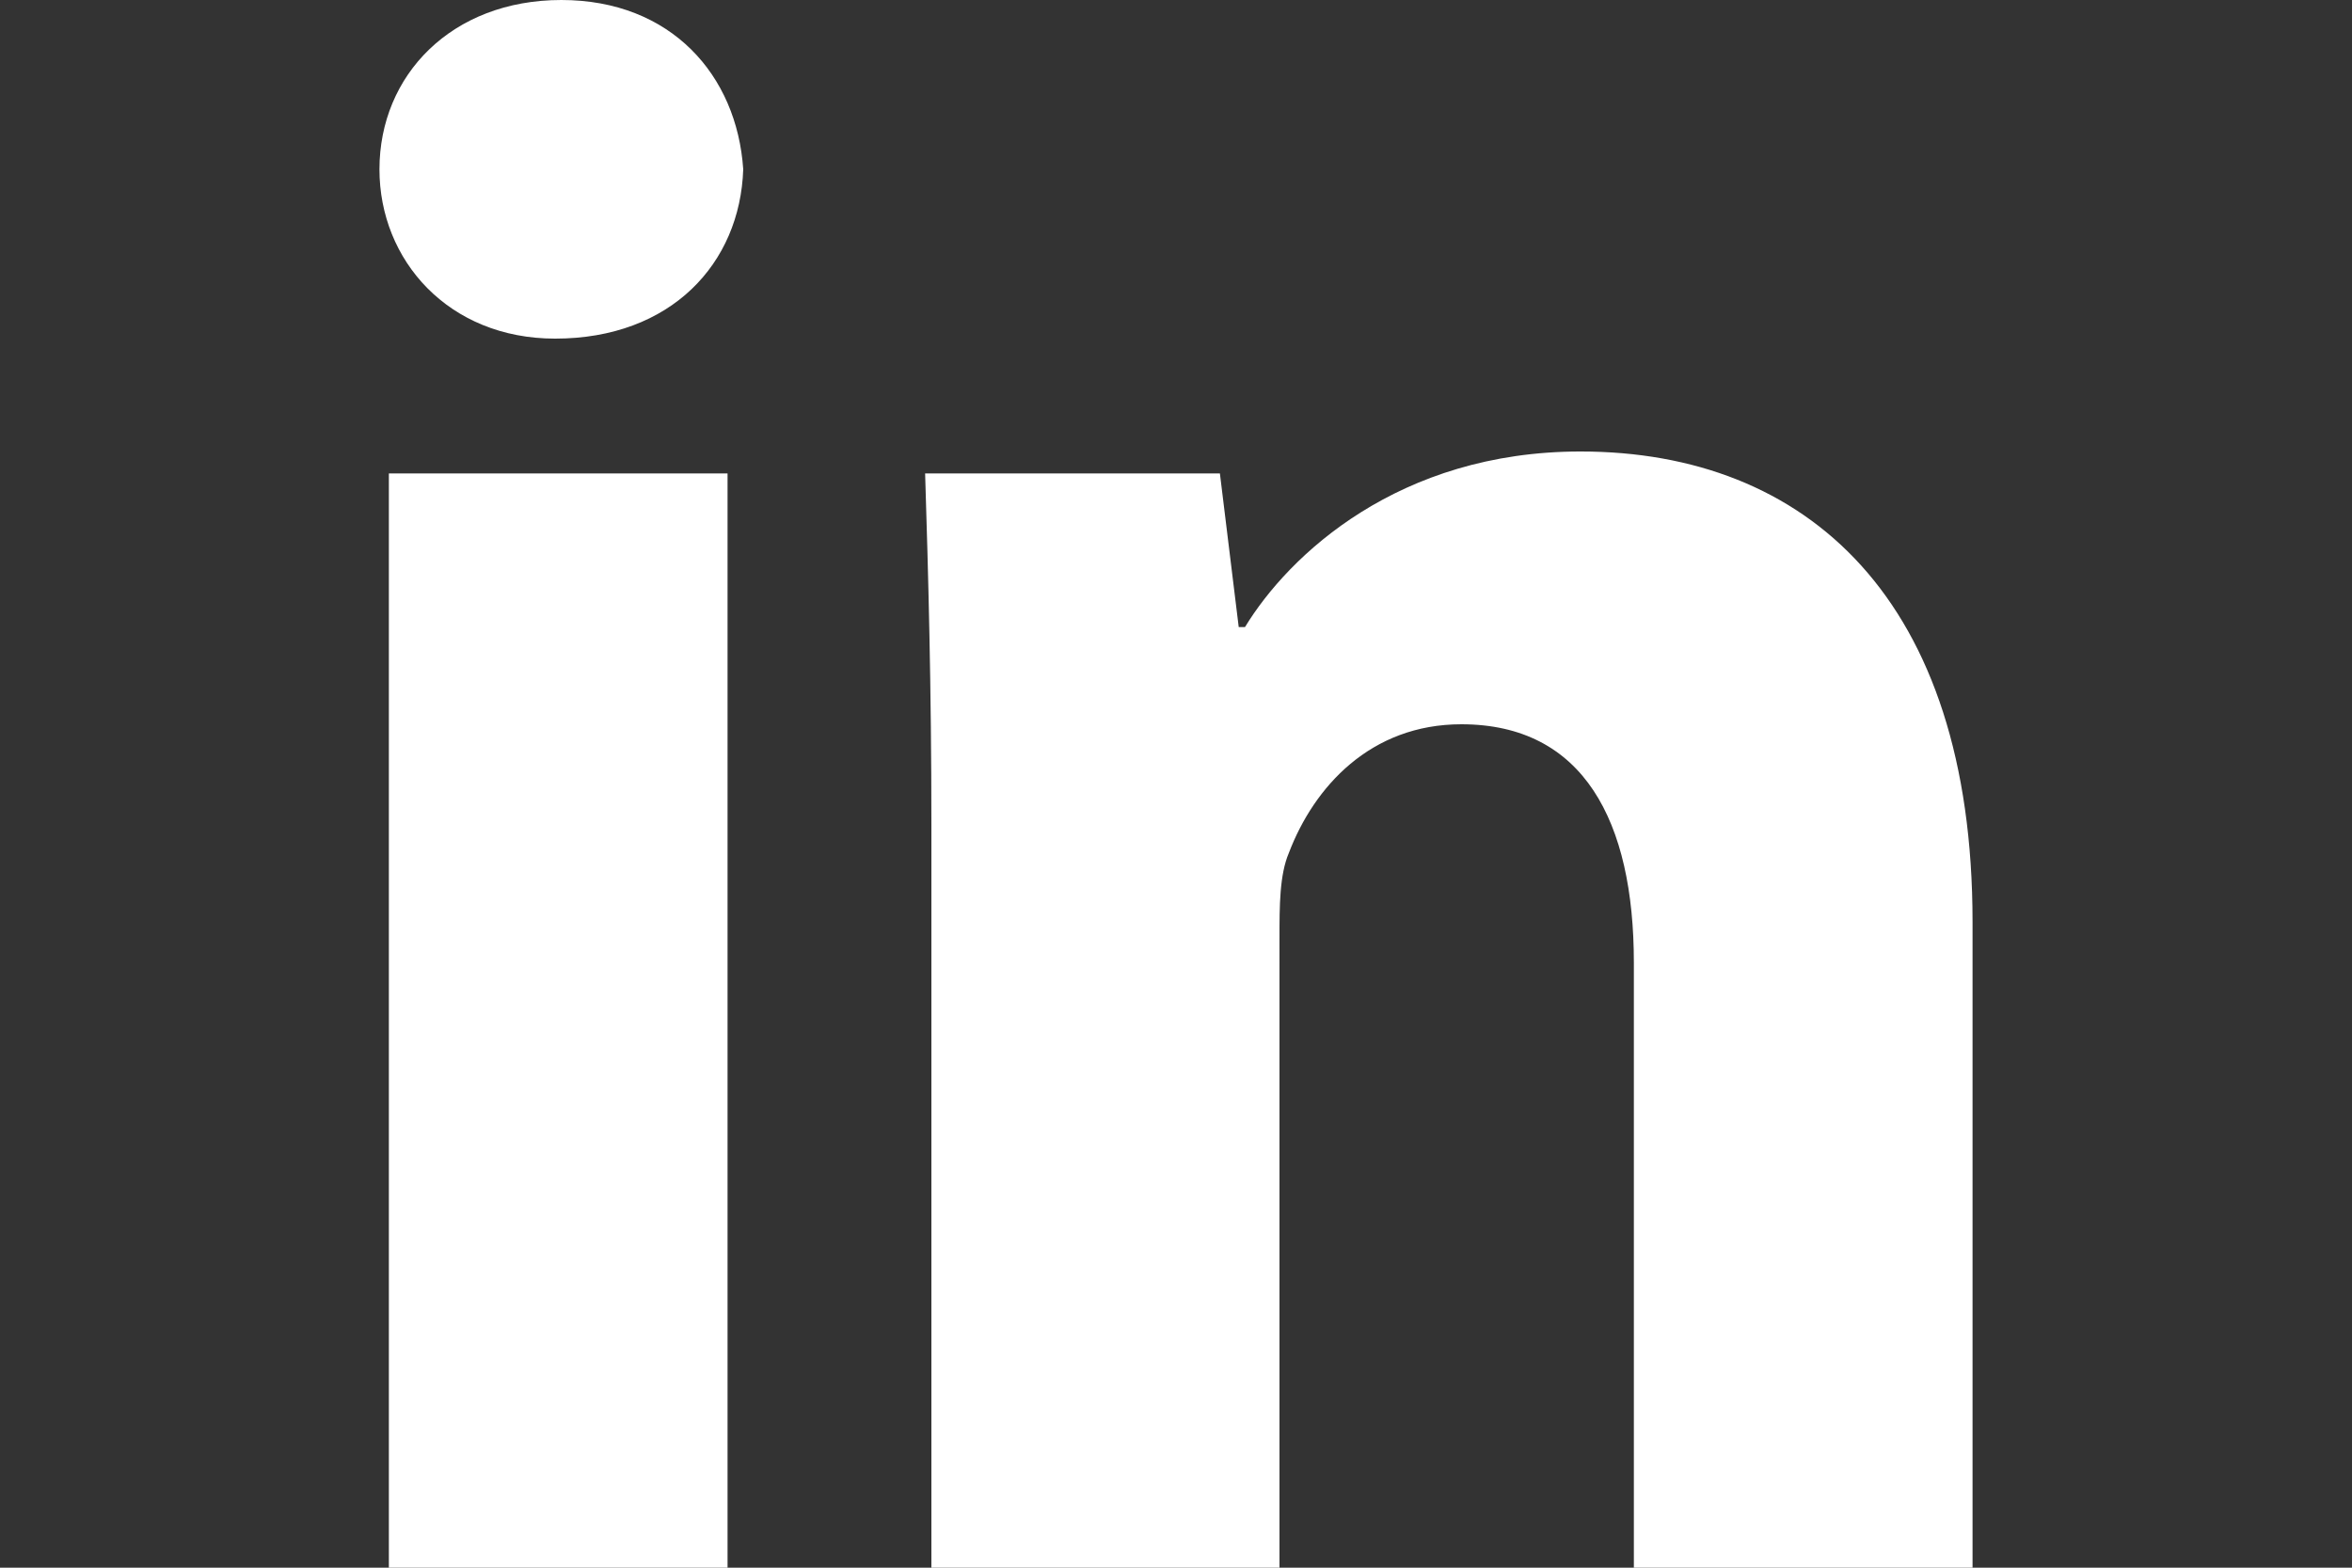 <?xml version="1.0" encoding="utf-8"?>
<!-- Generator: Adobe Illustrator 18.1.0, SVG Export Plug-In . SVG Version: 6.00 Build 0)  -->
<svg version="1.1" id="Layer_1" xmlns="http://www.w3.org/2000/svg" xmlns:xlink="http://www.w3.org/1999/xlink" x="0px" y="0px"
	 viewBox="0 0 75 50" enable-background="new 0 0 75 50" xml:space="preserve">
<rect x="0" y="0" width="75" height="50" fill="#333333" stroke="none"/>
<path fill="#FFFFFF" d="M17.7,10.8c-3.4,0-5.6-2.5-5.6-5.4c0-3,2.3-5.4,5.8-5.4c3.5,0,5.6,2.4,5.8,5.4C23.6,8.4,21.4,10.8,17.7,10.8
	z M12.4,15.1h10.8V50H12.4V15.1z M29.5,15.1h9.4l0.6,4.9h0.2c1.4-2.3,4.9-5.6,10.7-5.6c7.2,0,12.5,4.7,12.5,15V50H52.1V30.7
	c0-4.5-1.6-7.6-5.5-7.6c-2.9,0-4.7,2-5.5,4.1c-0.3,0.7-0.3,1.7-0.3,2.7V50H29.7V26.3C29.7,21.9,29.6,18.3,29.5,15.1z"/>
</svg>
